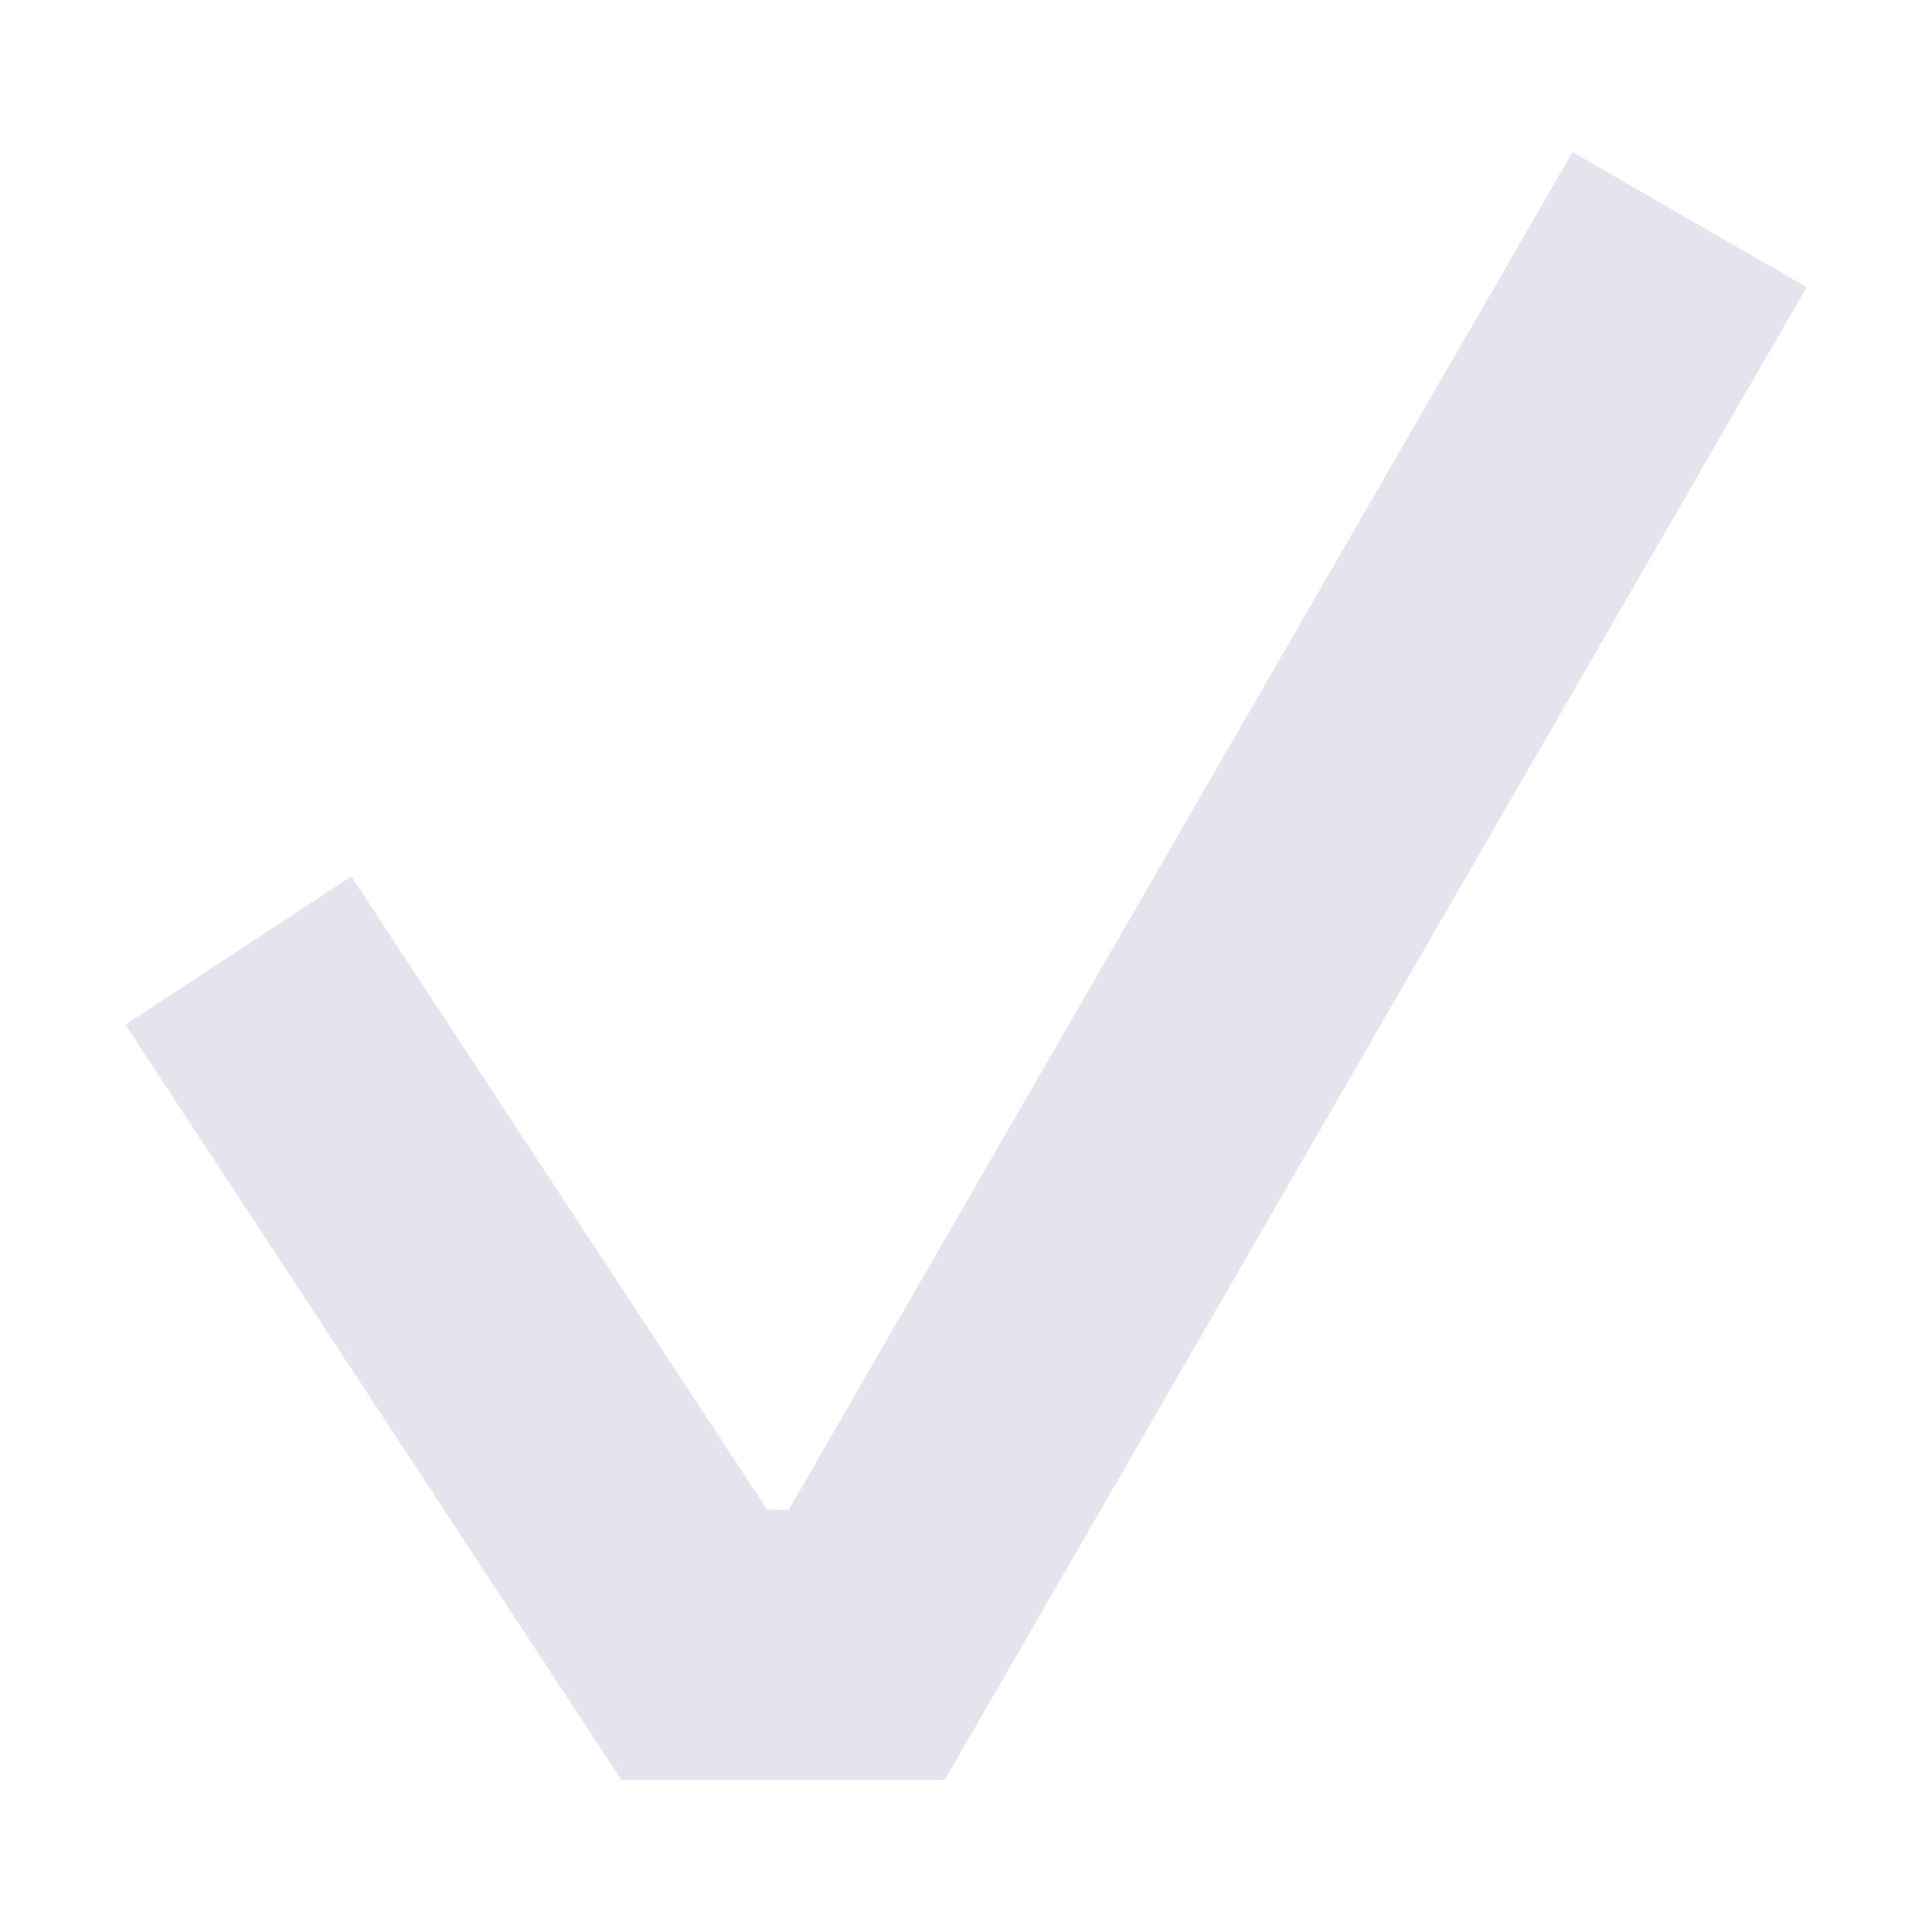 <?xml version="1.0" encoding="UTF-8" standalone="no"?>
<svg
   xmlns:dc="http://purl.org/dc/elements/1.1/"
   xmlns:cc="http://creativecommons.org/ns#"
   xmlns:rdf="http://www.w3.org/1999/02/22-rdf-syntax-ns#"
   xmlns:svg="http://www.w3.org/2000/svg"
   xmlns="http://www.w3.org/2000/svg"
   id="svg8"
   version="1.1"
   viewBox="0 0 16.933 16.933"
   height="64"
   width="64">
  <defs
     id="defs2" />
  <g
     transform="translate(0,-280.067)"
     id="layer1">
    <path
       id="rect815"
       d="M 13.782,281.4 6.913,293.299 H 6.724 l -3.645,-5.551 -1.98,1.3 4.347,6.619 H 8.28 L 15.834,282.584 Z"
       style="opacity:1;fill:#e4e4ee;fill-opacity:1;fill-rule:evenodd;stroke:none;stroke-width:0.634;stroke-miterlimit:4;stroke-dasharray:none;stroke-dashoffset:0;stroke-opacity:1" />
  </g>
</svg>
